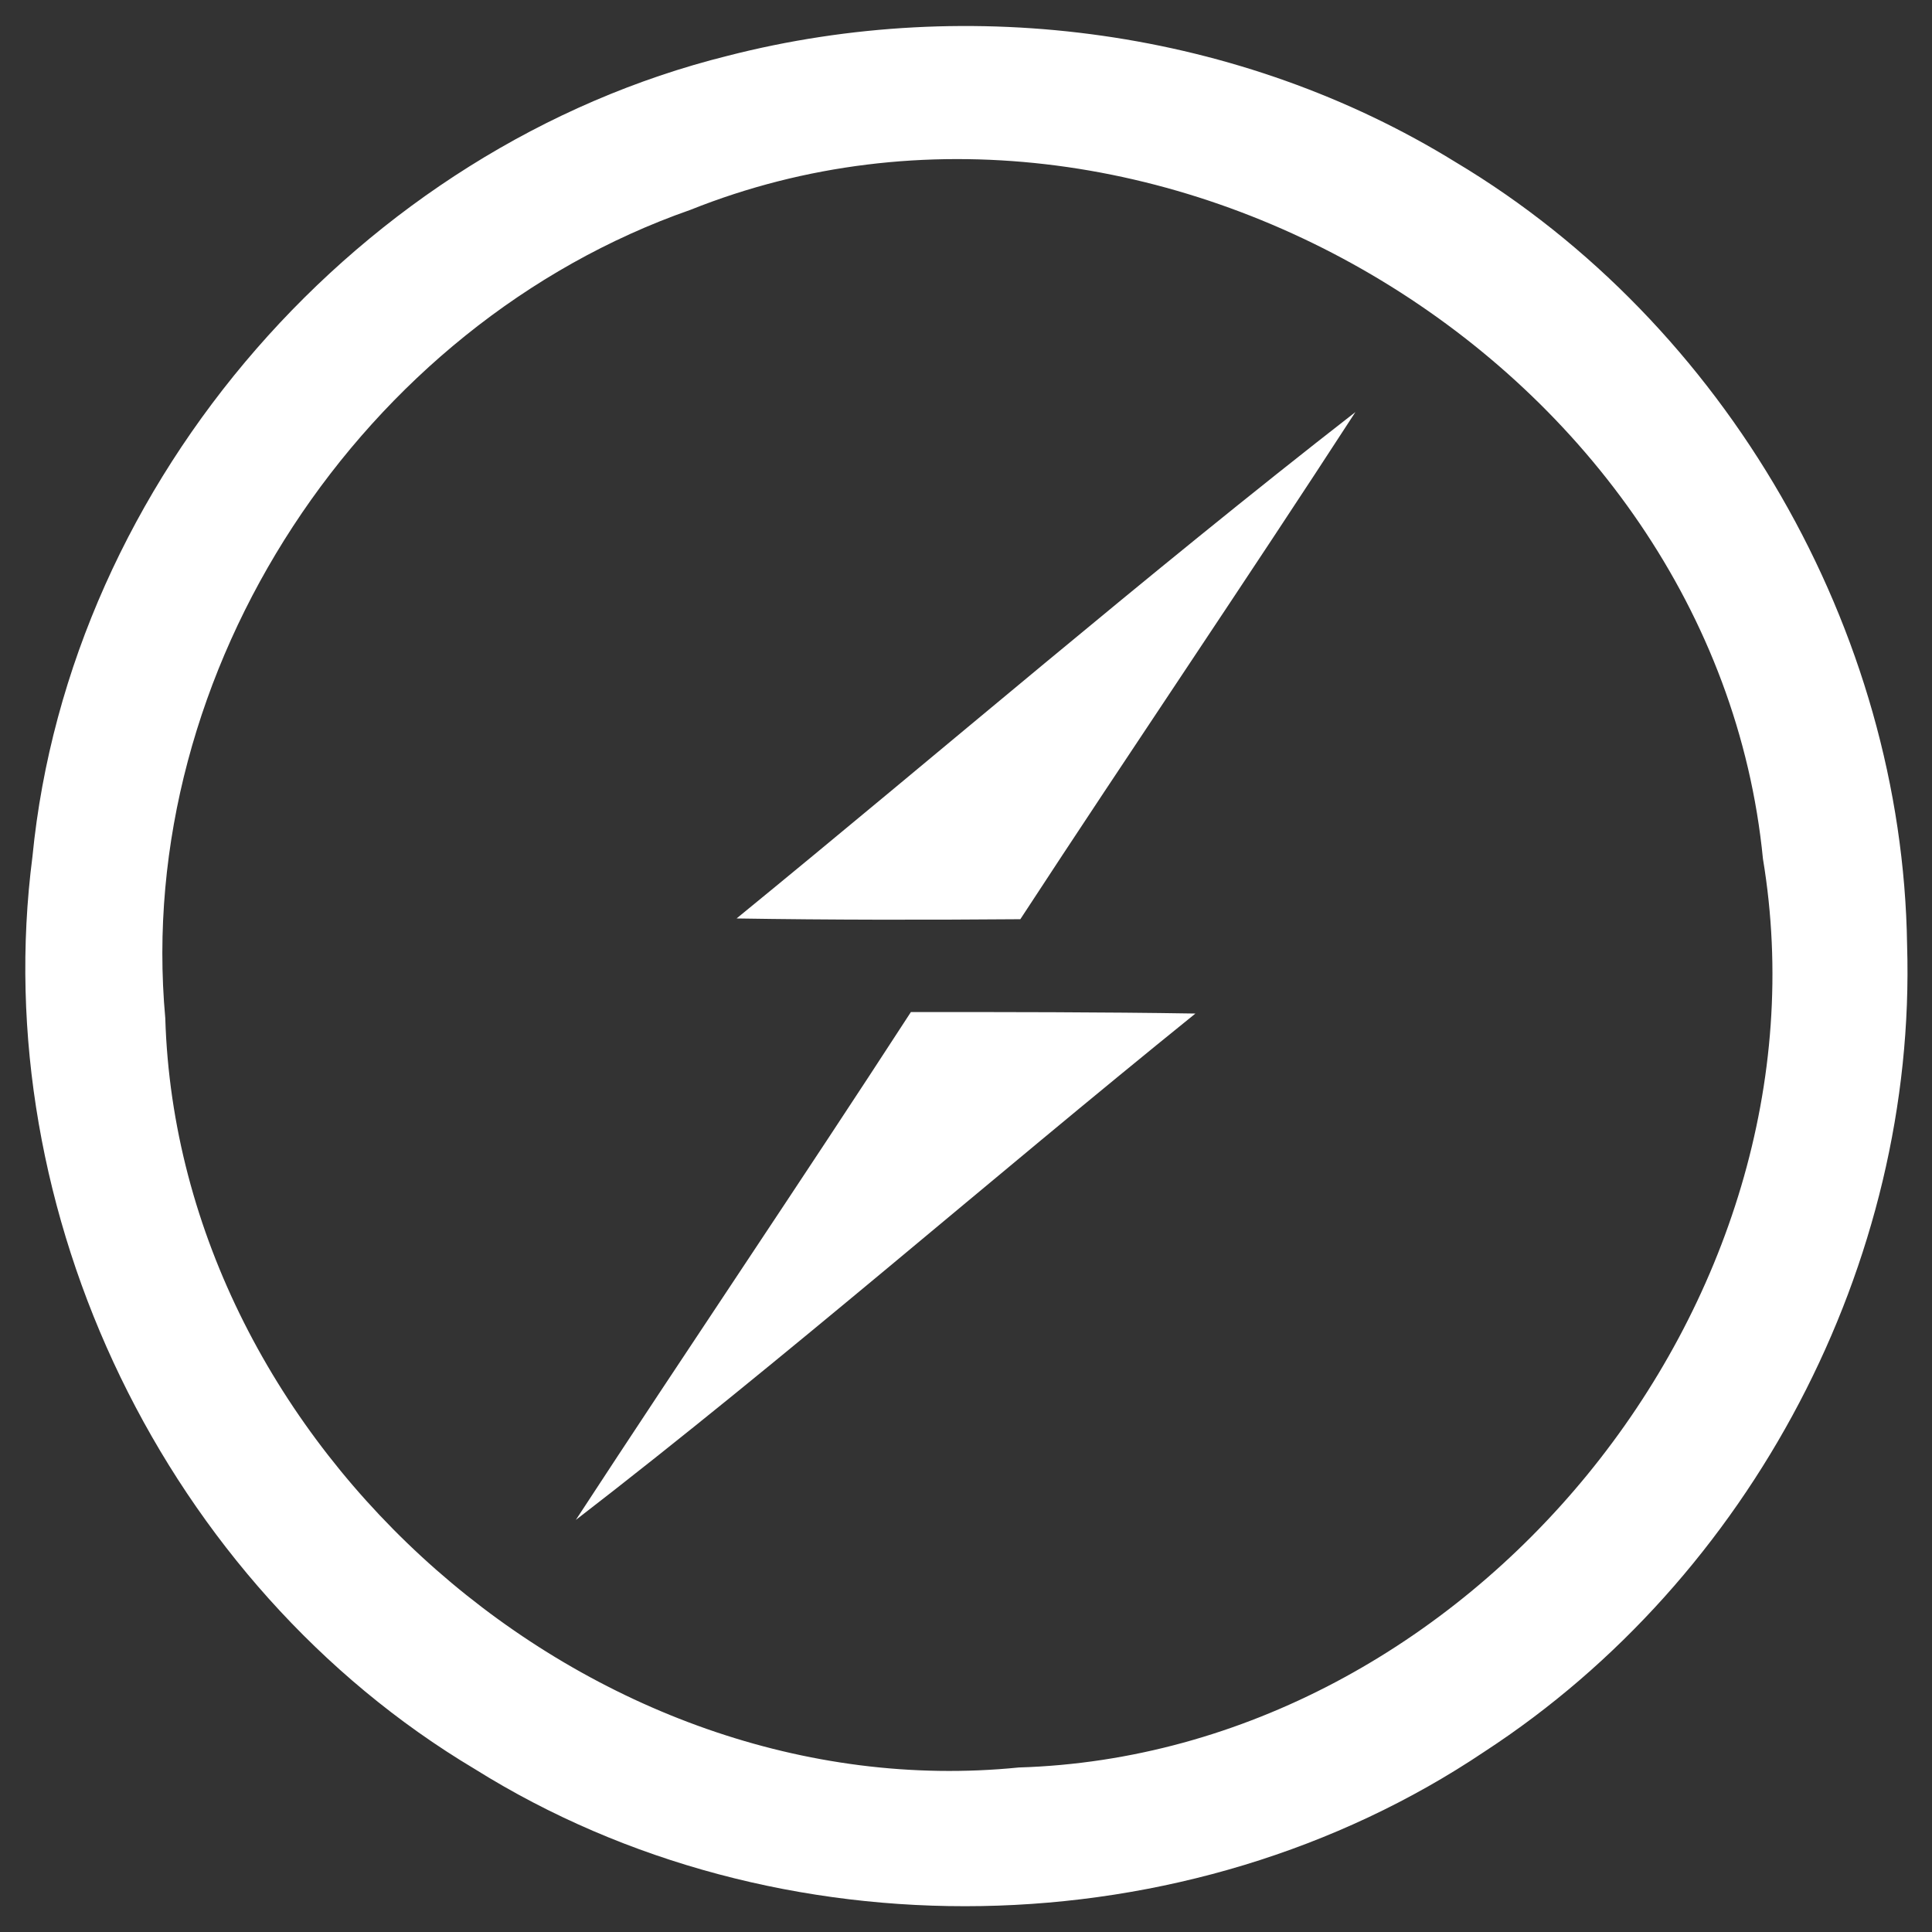 <?xml version="1.0" encoding="utf-8"?>
<!-- Generator: Adobe Illustrator 18.0.0, SVG Export Plug-In . SVG Version: 6.00 Build 0)  -->
<!DOCTYPE svg PUBLIC "-//W3C//DTD SVG 1.1//EN" "http://www.w3.org/Graphics/SVG/1.1/DTD/svg11.dtd">
<svg version="1.1" id="圖層_1" xmlns="http://www.w3.org/2000/svg" xmlns:xlink="http://www.w3.org/1999/xlink" x="0px" y="0px"
	 viewBox="0 0 256 256" enable-background="new 0 0 256 256" xml:space="preserve">
<rect x="0" y="0" width="256" height="256" fill="#333333" stroke="none"/>
<g>
	<g>
		<path fill="#FFFFFF" d="M252.7,125.2c-0.6-41.7-24-82.3-59.8-103.7C164.4,3.9,128.7-0.9,96.4,7.4C47.8,19.5,9.2,63.5,4.3,113.5
			C-1.8,160.7,22,210,62.9,234.4c40.1,25.1,94.5,24.1,133.8-2.3C232,209.1,254,167.4,252.7,125.2z M135,234.2
			c-56.7,5.7-111.4-42.4-113.1-99.3C17.7,88.8,48,43,91.5,27.8c61-24.4,135.7,20.7,142.1,86C243.4,172.7,194.6,232.4,135,234.2z"/>
	</g>
</g>
<path fill="#FFFFFF" d="M97.6,121.7c27.3-22.3,54.1-45.4,82-67.1c-14.6,22.5-29.7,44.7-44.4,67.2
	C122.7,121.9,110.1,121.9,97.6,121.7L97.6,121.7L97.6,121.7z"/>
<path fill="#FFFFFF" d="M120.7,134.1c12.6,0,25.2,0,37.7,0.2c-27.5,22.2-54.1,45.5-82.1,67.1C91,178.9,106.1,156.6,120.7,134.1
	L120.7,134.1L120.7,134.1z"/>
</svg>

